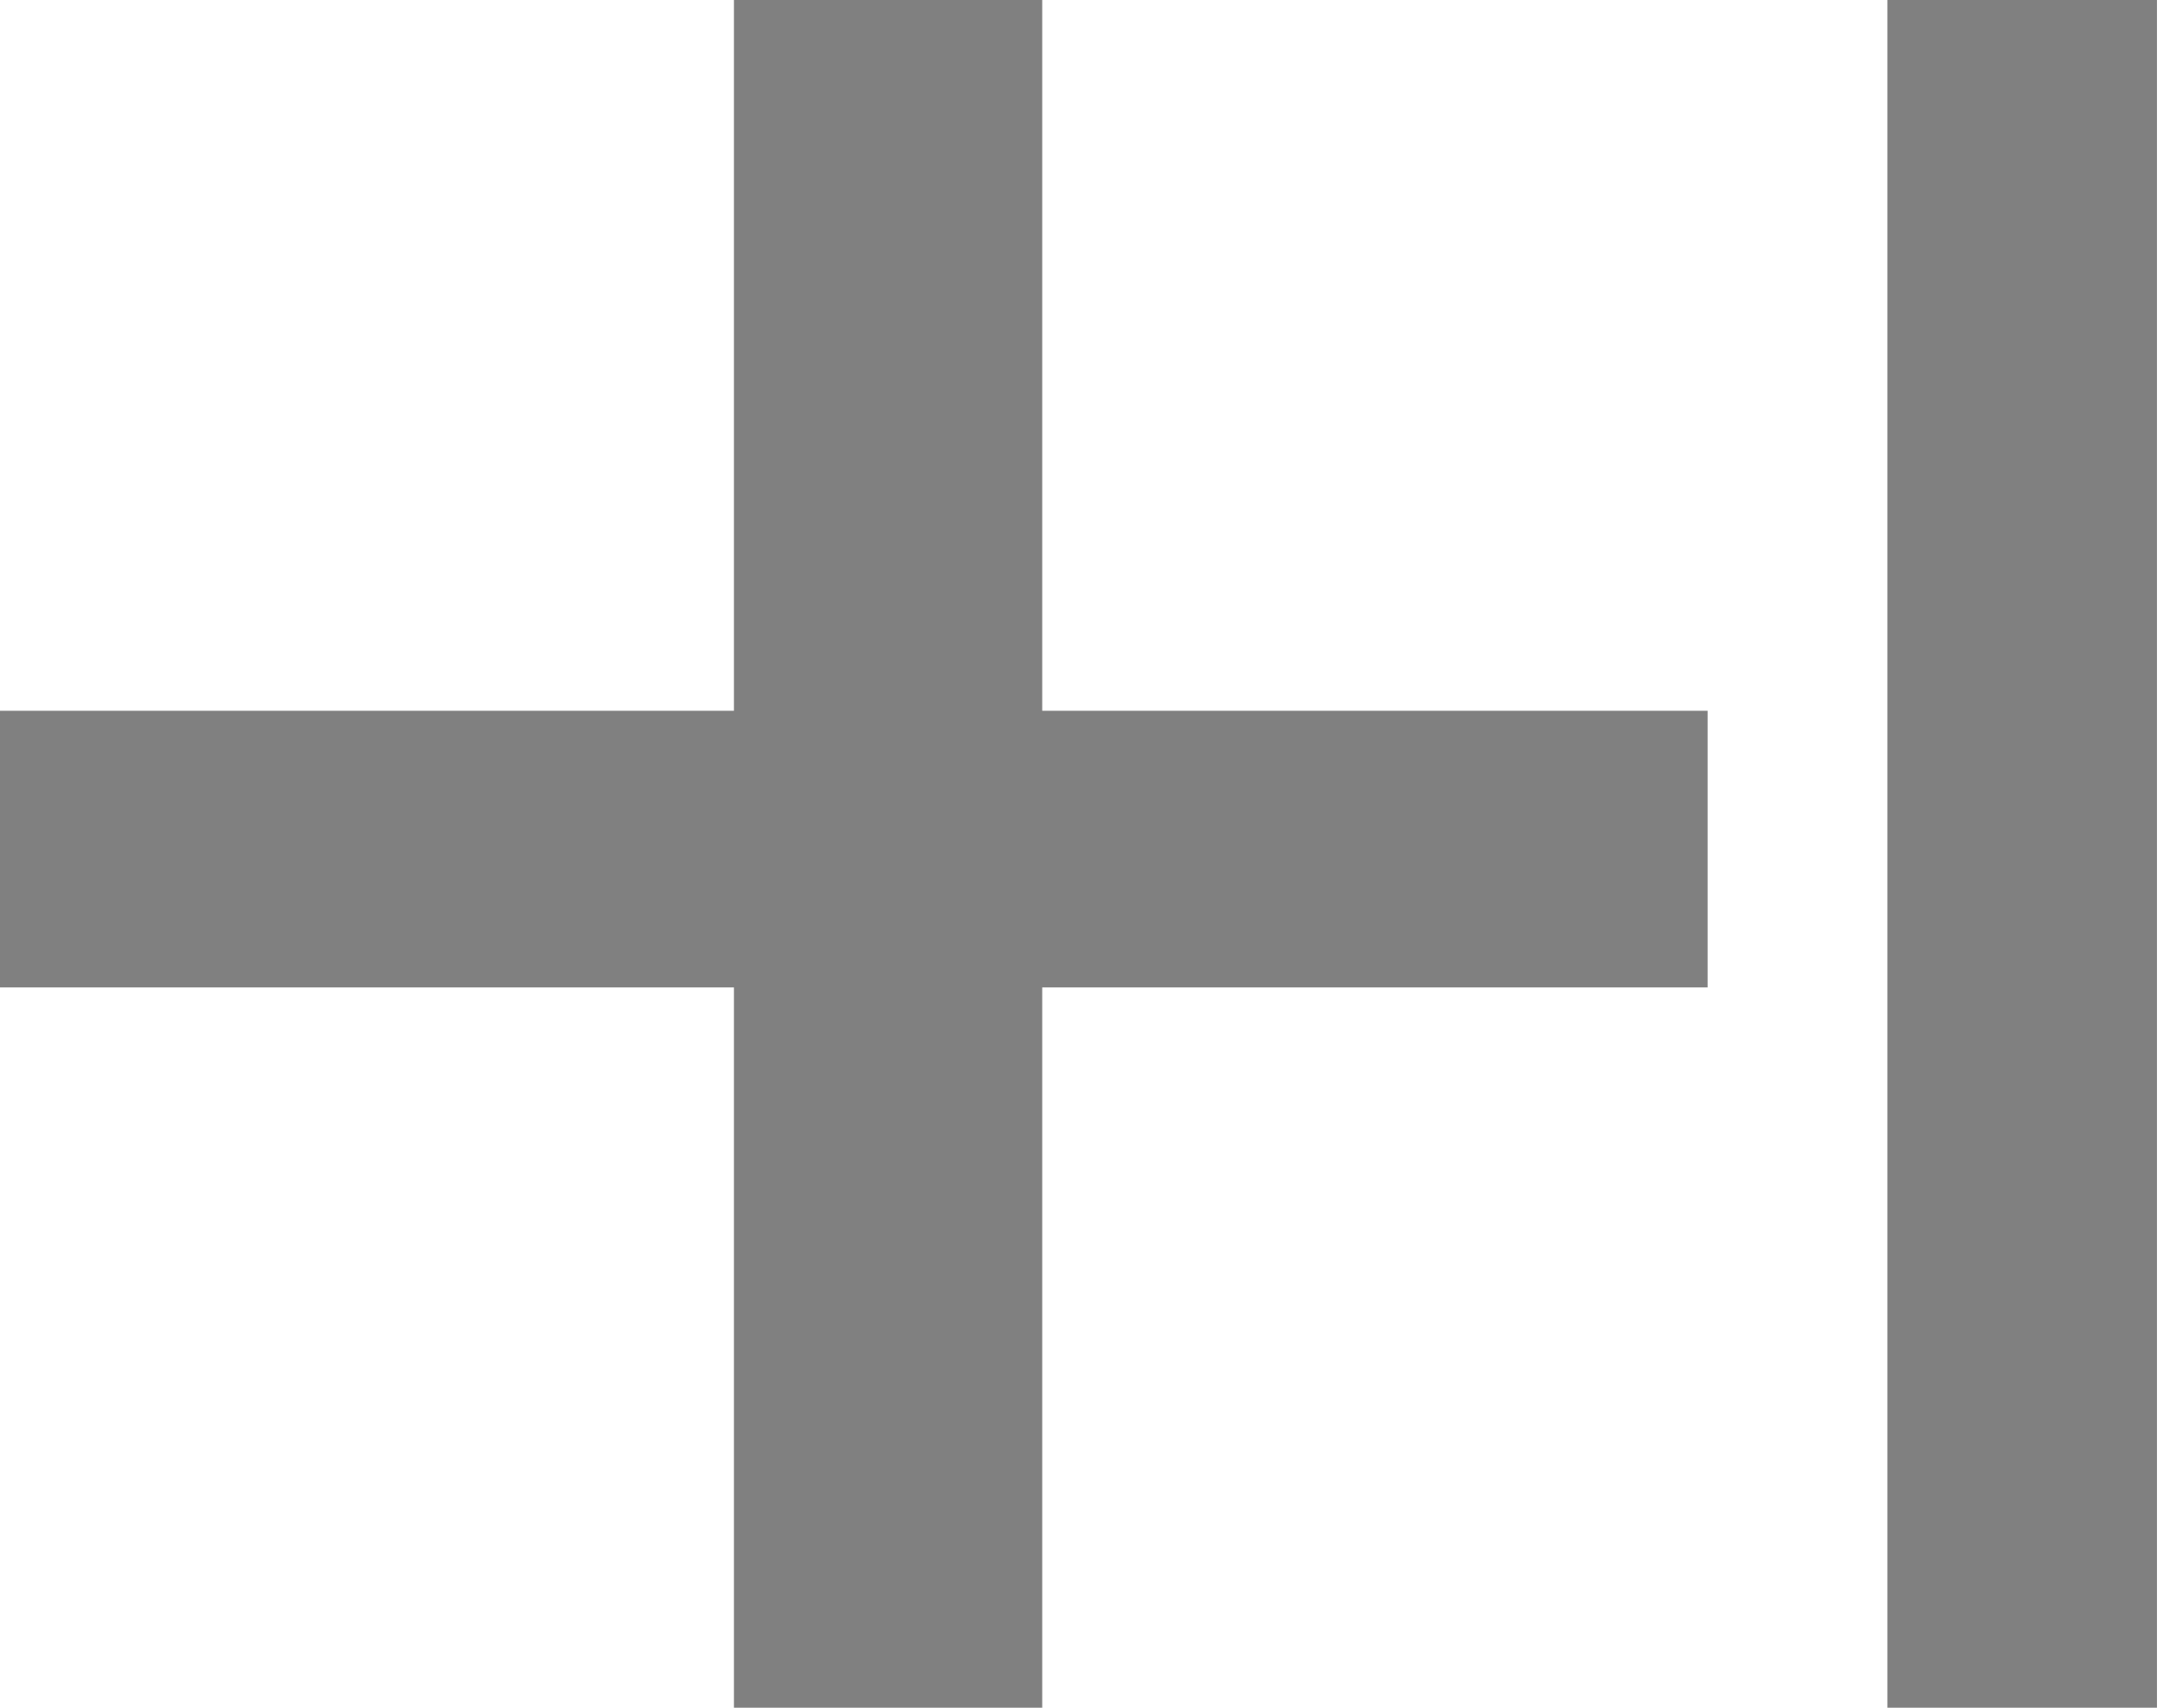 <?xml version="1.0" encoding="UTF-8"?>
<svg width="19px" height="15px" viewBox="0 0 19 15" version="1.1" xmlns="http://www.w3.org/2000/svg" xmlns:xlink="http://www.w3.org/1999/xlink">
    <!-- Generator: Sketch 64 (93537) - https://sketch.com -->
    <title>logo_HETMANZ</title>
    <desc>Created with Sketch.</desc>
    <g id="Page-1" stroke="none" stroke-width="1" fill="none" fill-rule="evenodd">
        <g id="Copyrights" transform="translate(-862, -479)" fill="#808080">
            <g id="Group" transform="translate(433, 479)">
                <g id="logo_HETMANZ" transform="translate(429, 0)">
                    <polygon id="Path" points="16.579 0 16.579 5.489 16.579 6.243 16.579 8.673 16.579 9.93 16.579 15 18.947 15 18.947 0"></polygon>
                    <polygon id="Path" points="9.155 0 6.447 0 6.447 6.243 0 6.243 0 8.673 6.447 8.673 6.447 15 9.155 15 9.155 8.673 15 8.673 15 8.673 15 6.243 15 6.243 9.155 6.243"></polygon>
                </g>
            </g>
        </g>
    </g>
</svg>